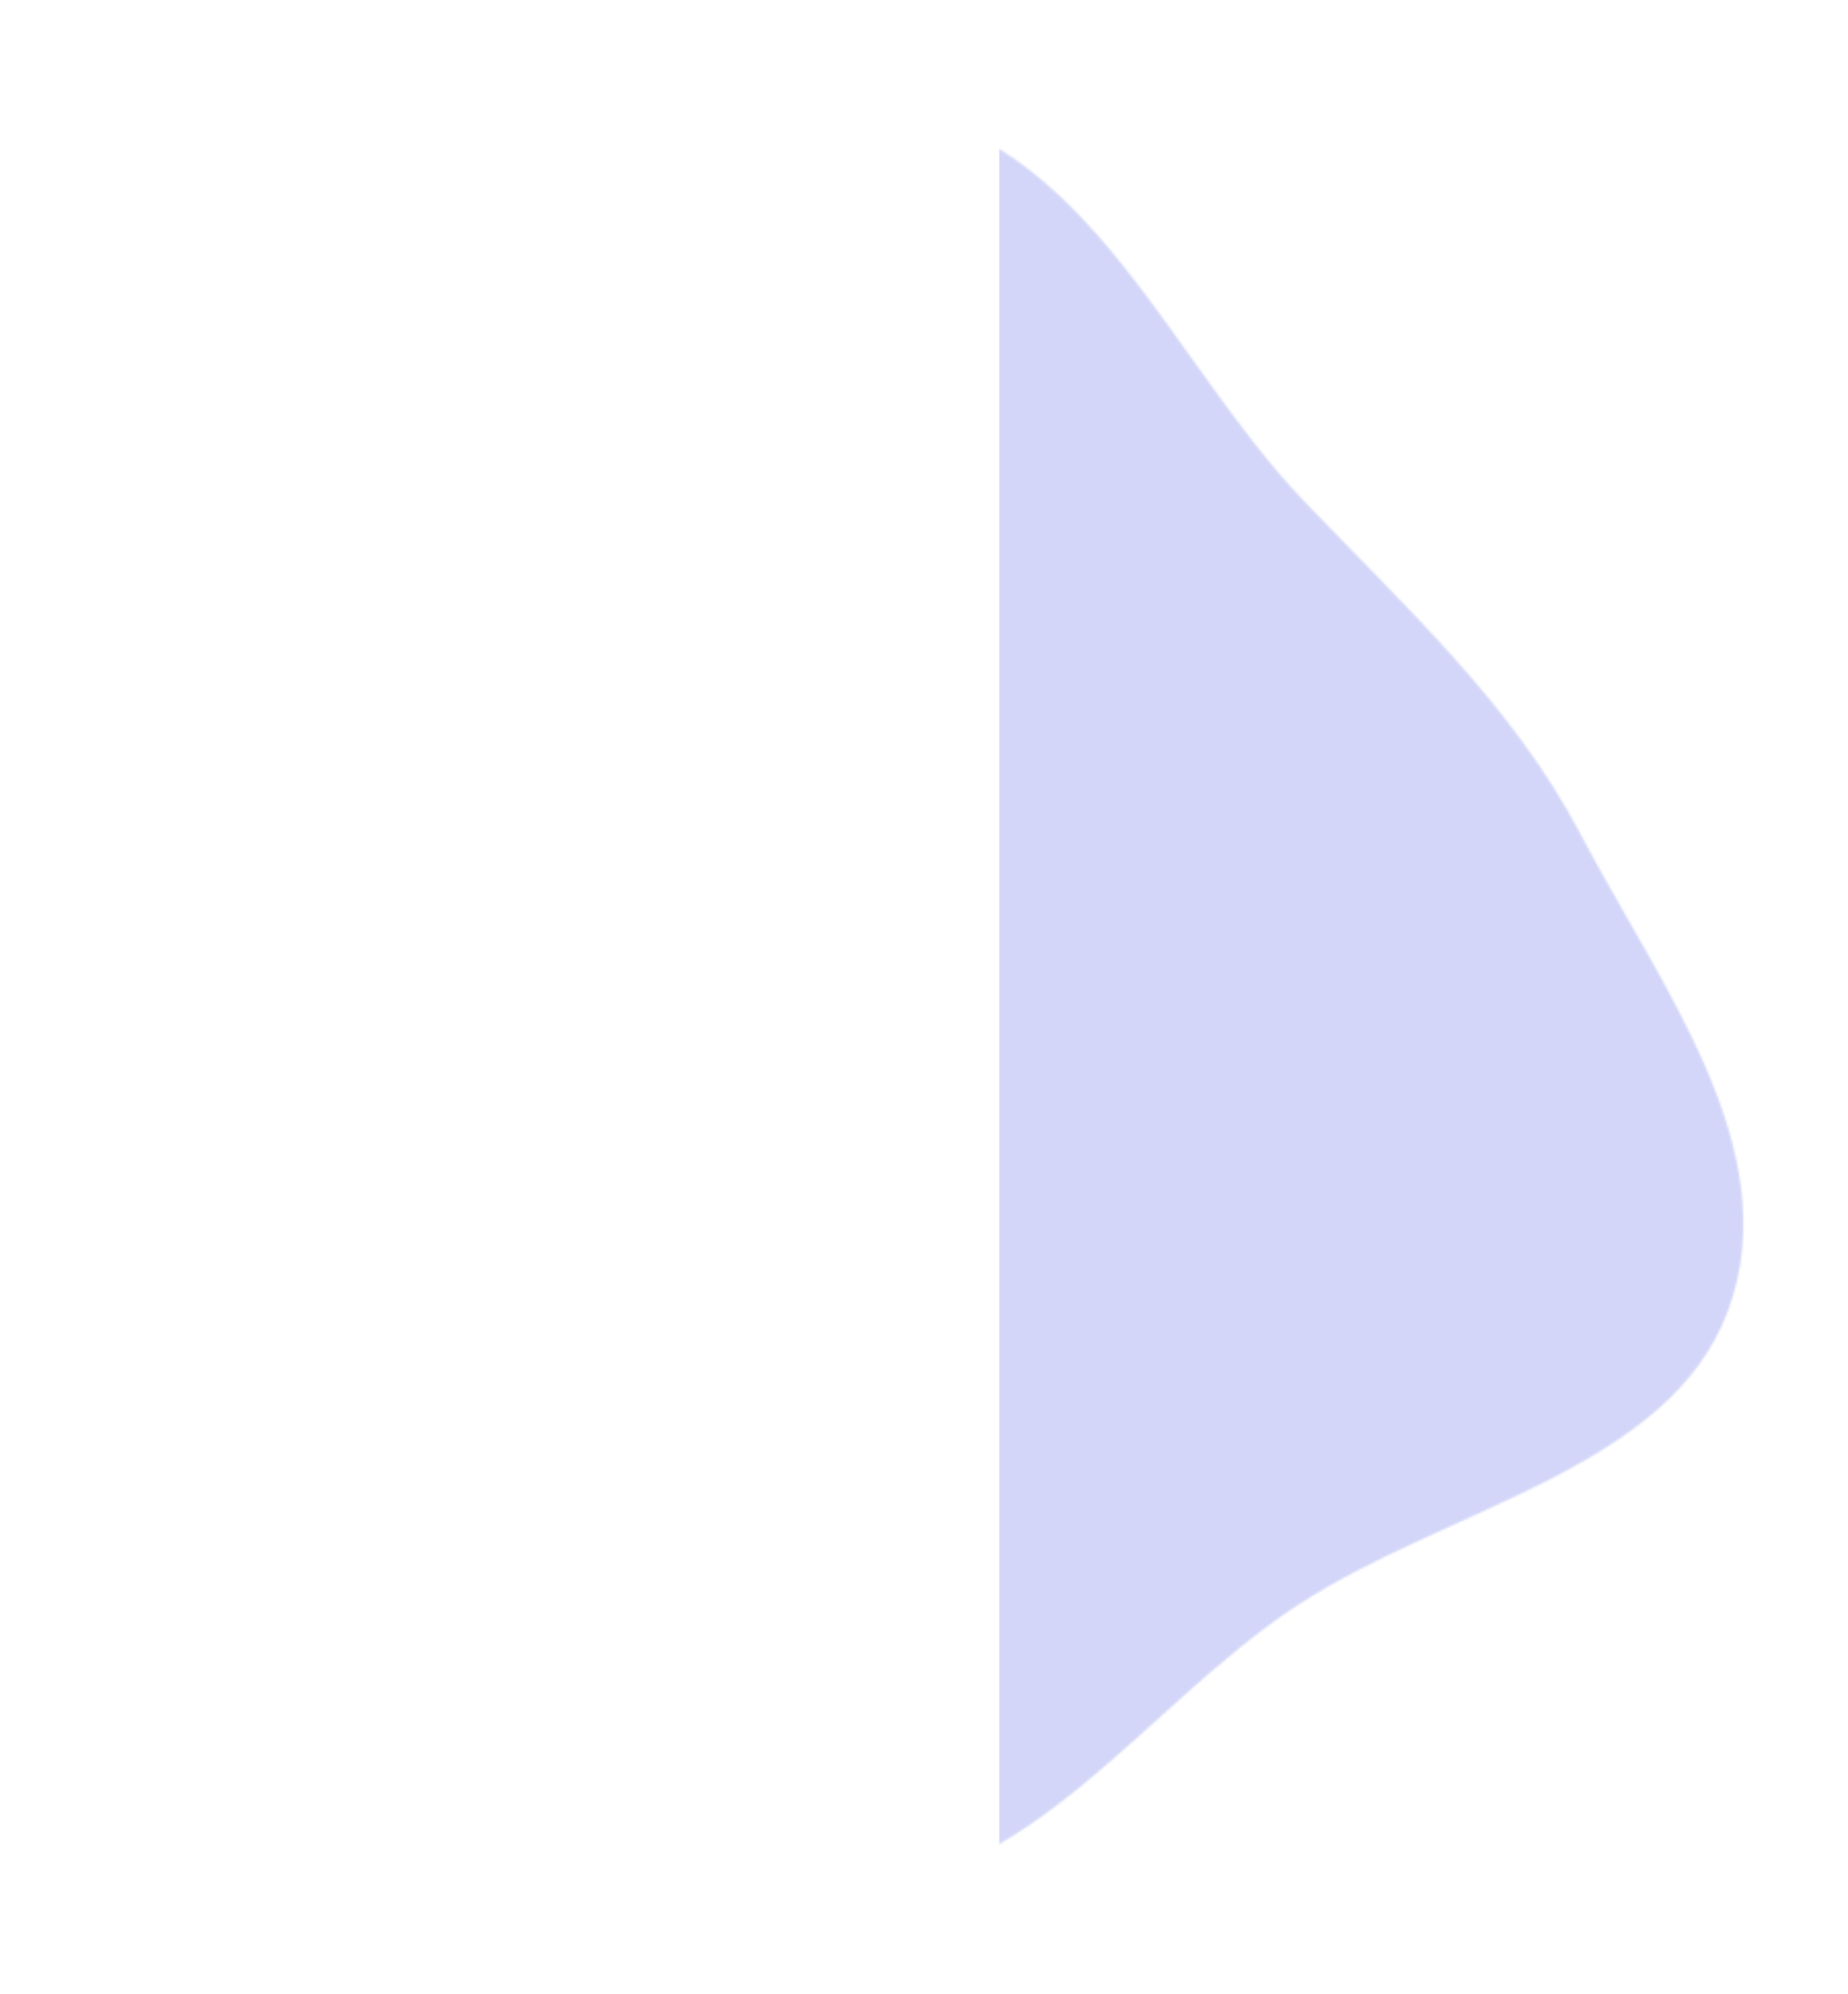 <svg width="899" height="970" viewBox="0 0 899 970" fill="none" xmlns="http://www.w3.org/2000/svg">
<g filter="url(#filter0_f_86_32)">
<mask id="mask0_86_32" style="mask-type:alpha" maskUnits="userSpaceOnUse" x="10" y="50" width="839" height="870">
<path fill-rule="evenodd" clip-rule="evenodd" d="M431.308 52.373C333.828 38.532 252.206 119.045 178.403 178.697C112.33 232.102 60.331 297.15 33.267 374.097C6.744 449.503 1.018 530.735 28.035 606.207C54.581 680.367 117.526 734.608 180.971 786.723C249.842 843.296 317.238 920.743 409.47 919.53C501.331 918.321 556.511 829.667 631.135 780.8C703.928 733.131 812.244 714.888 840.8 637.074C869.336 559.314 807.762 479.735 768.827 405.593C735.872 342.838 684.141 295.8 634.064 243.395C568.603 174.888 529.301 66.287 431.308 52.373Z" fill="#161A44" fill-opacity="0.27"/>
</mask>
<g mask="url(#mask0_86_32)">
<rect width="416.807" height="925.884" transform="matrix(-1 0 0 1 902.941 31.455)" fill="#5B68E4"/>
</g>
</g>
<defs>
<filter id="filter0_f_86_32" x="436.134" y="0.802" width="461.975" height="968.742" filterUnits="userSpaceOnUse" color-interpolation-filters="sRGB">
<feFlood flood-opacity="0" result="BackgroundImageFix"/>
<feBlend mode="normal" in="SourceGraphic" in2="BackgroundImageFix" result="shape"/>
<feGaussianBlur stdDeviation="25" result="effect1_foregroundBlur_86_32"/>
</filter>
</defs>
</svg>
